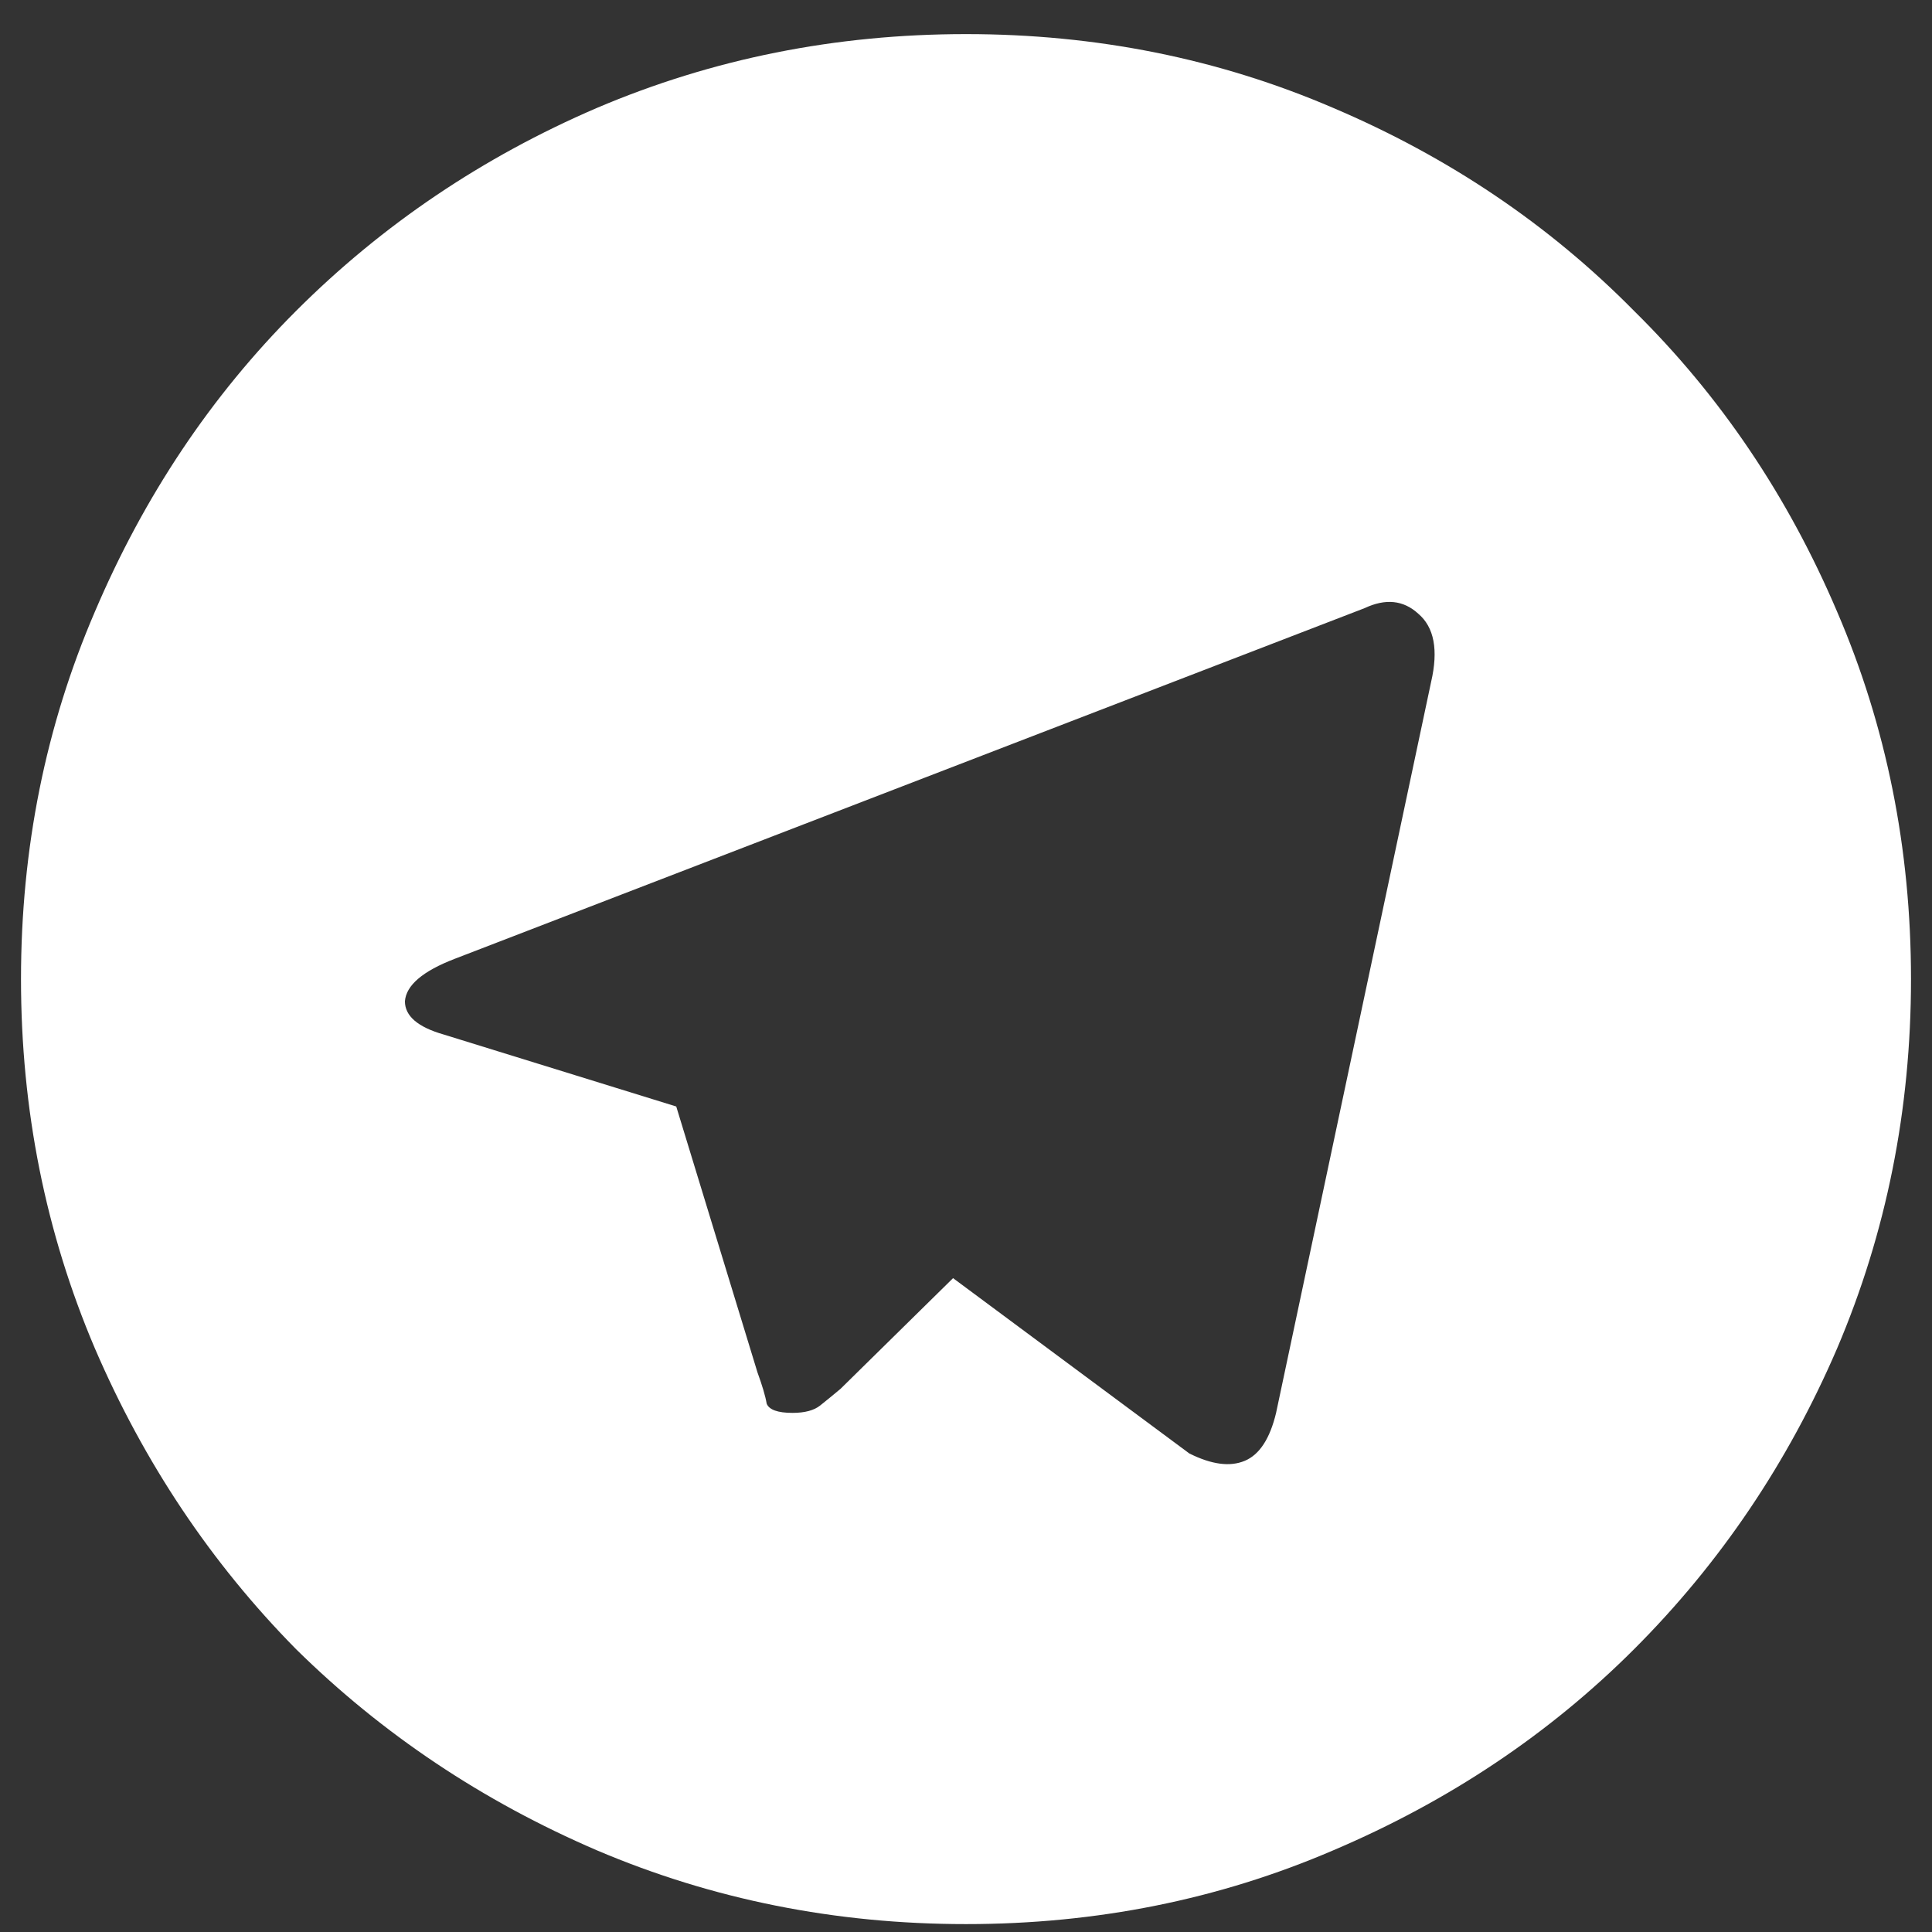 <svg width="46" height="46" viewBox="0 0 46 46" fill="none" xmlns="http://www.w3.org/2000/svg">
<rect x="0" y="0" width="46" height="46" fill="#333333" stroke="none"/>
<path d="M23 0.812C19.895 0.812 16.965 1.398 14.211 2.57C11.486 3.742 9.099 5.354 7.048 7.404C5.026 9.426 3.43 11.813 2.258 14.567C1.086 17.292 0.5 20.207 0.5 23.312C0.5 26.418 1.086 29.348 2.258 32.102C3.43 34.826 5.026 37.214 7.048 39.265C9.099 41.286 11.486 42.883 14.211 44.055C16.965 45.227 19.895 45.812 23 45.812C26.105 45.812 29.02 45.227 31.745 44.055C34.499 42.883 36.887 41.286 38.908 39.265C40.959 37.214 42.57 34.826 43.742 32.102C44.914 29.348 45.5 26.418 45.5 23.312C45.5 20.207 44.914 17.292 43.742 14.567C42.57 11.813 40.959 9.426 38.908 7.404C36.887 5.354 34.499 3.742 31.745 2.57C29.02 1.398 26.105 0.812 23 0.812ZM34.074 16.237L30.383 33.64C30.236 34.255 29.987 34.636 29.636 34.782C29.284 34.929 28.845 34.87 28.317 34.606L22.692 30.432L20.012 33.068C19.836 33.215 19.675 33.347 19.528 33.464C19.382 33.581 19.162 33.64 18.869 33.64C18.518 33.64 18.312 33.566 18.254 33.42C18.225 33.244 18.151 32.995 18.034 32.673L16.101 26.345L10.563 24.631C9.948 24.455 9.641 24.191 9.641 23.84C9.67 23.459 10.065 23.122 10.827 22.829L32.492 14.479C32.99 14.245 33.415 14.289 33.767 14.611C34.148 14.934 34.25 15.476 34.074 16.237Z" fill="white"/>
</svg>
